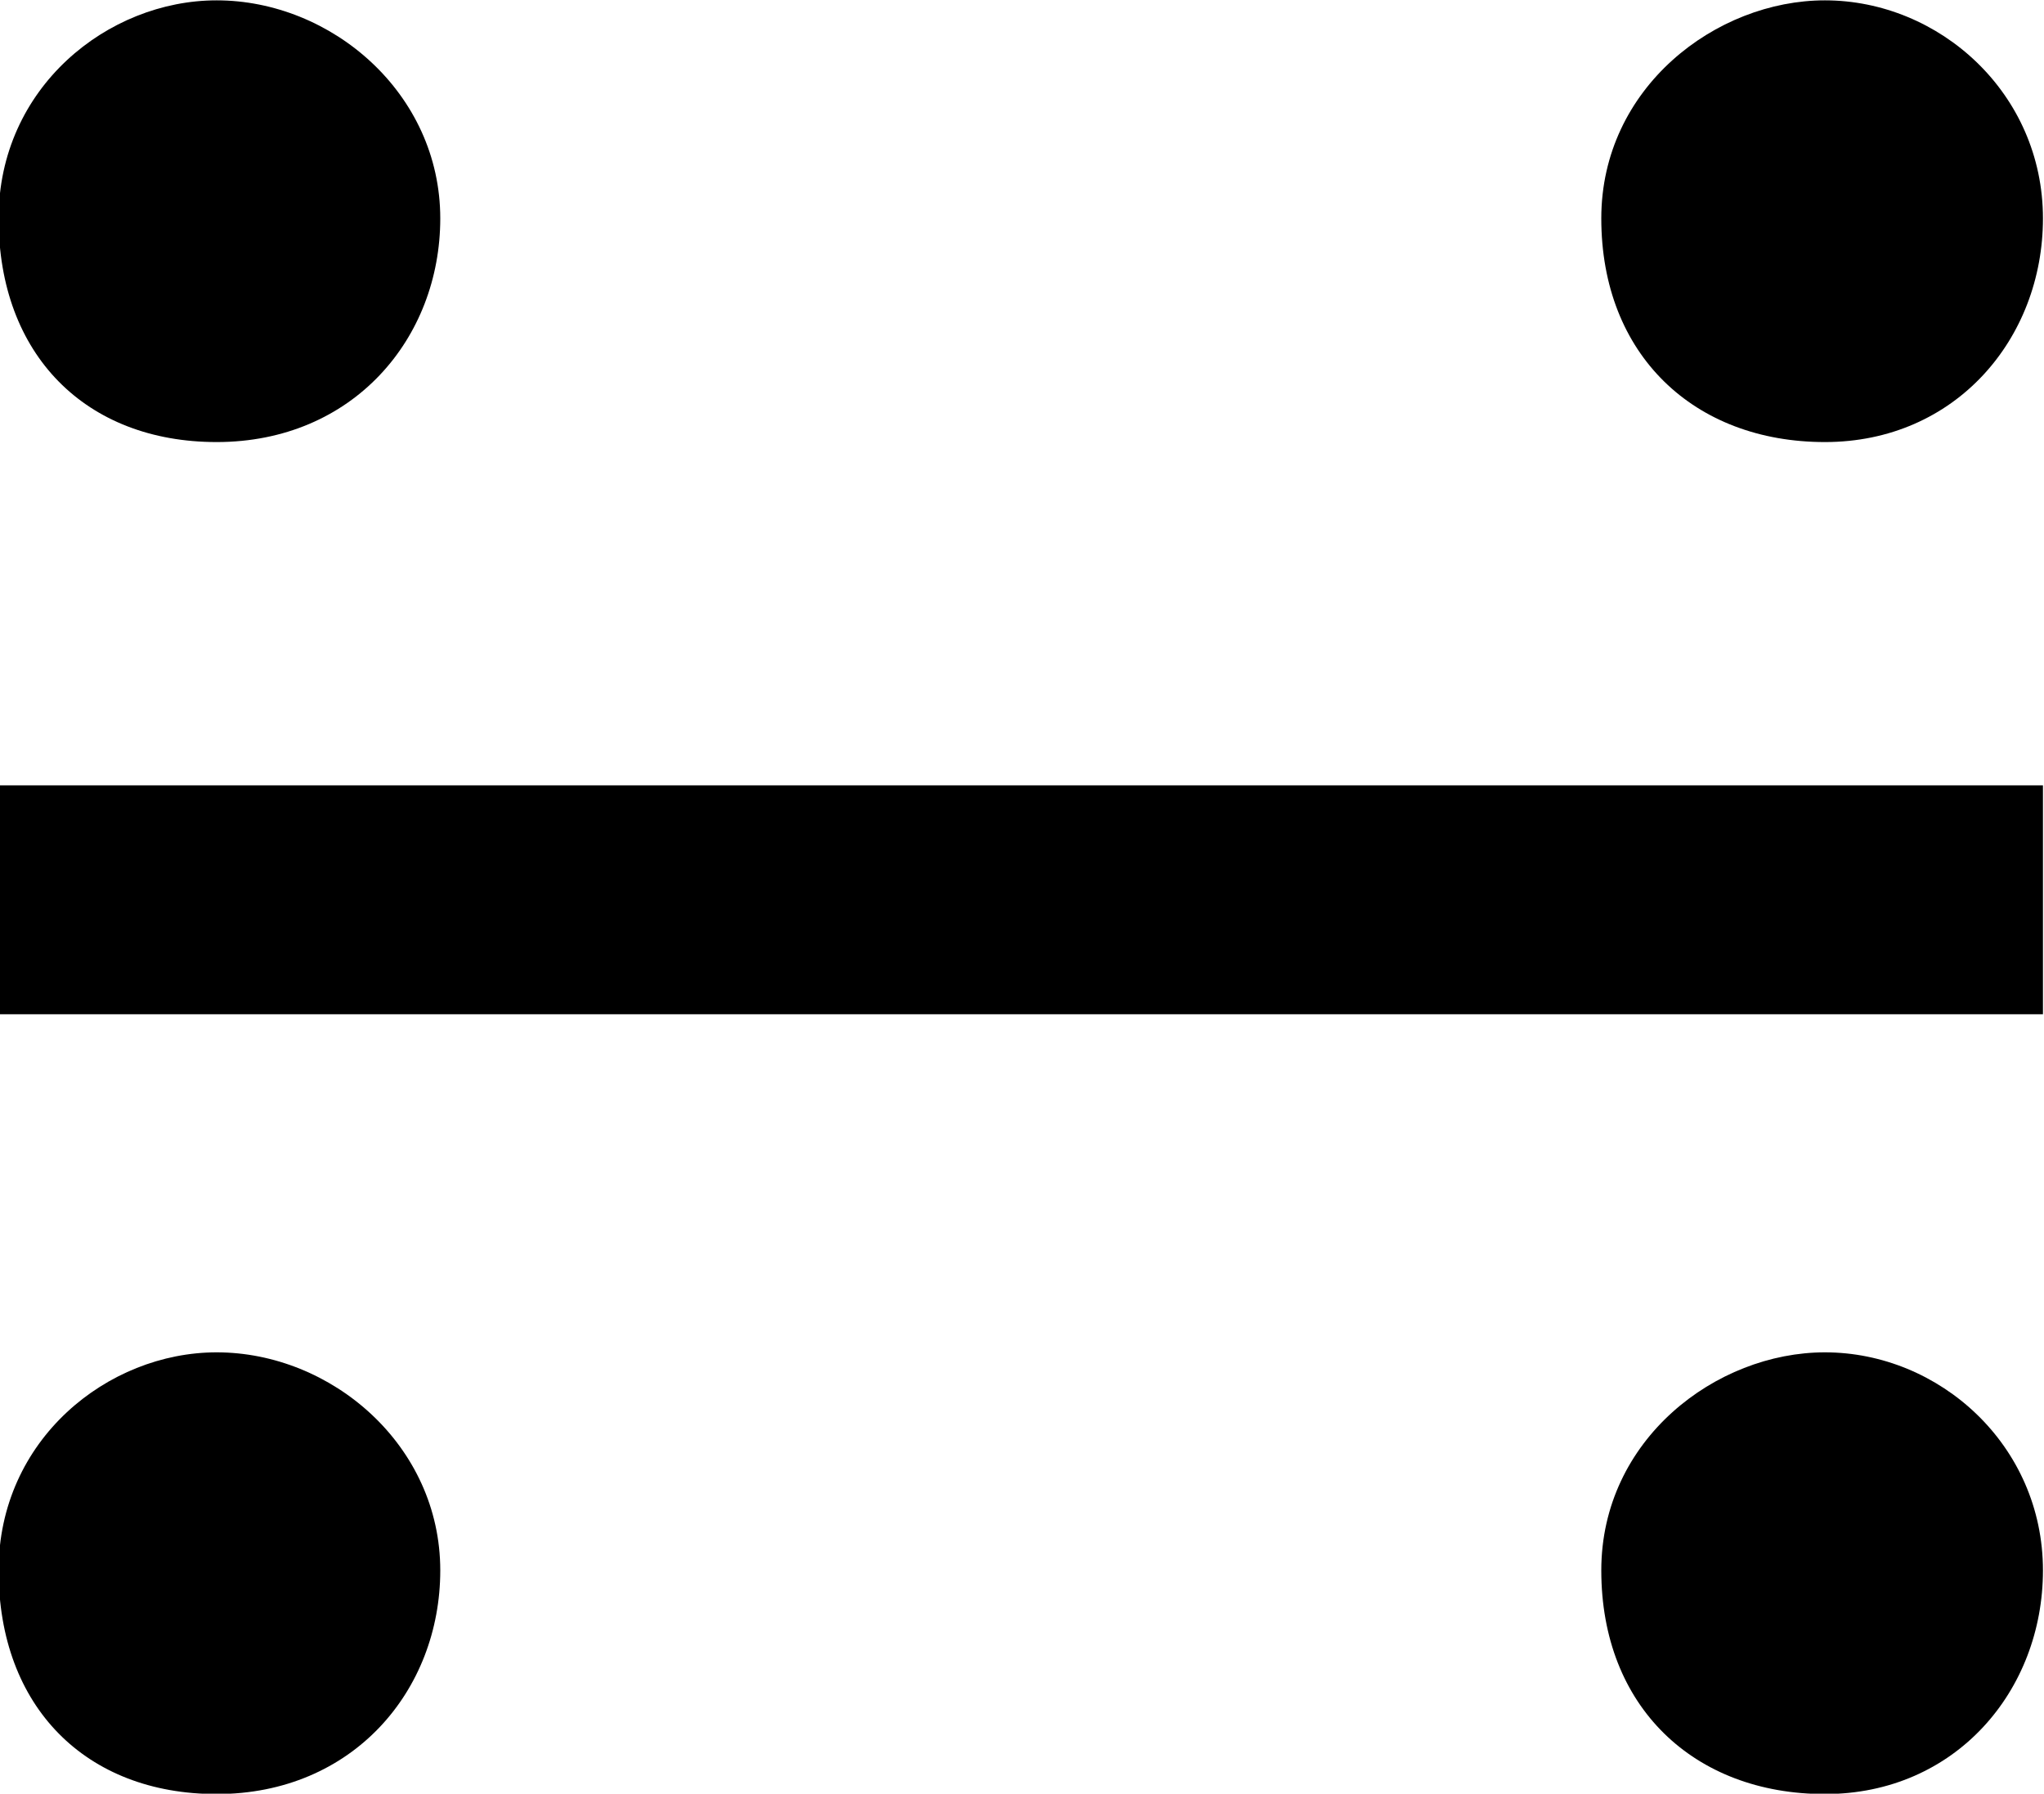 <?xml version="1.0" encoding="UTF-8"?>
<svg fill="#000000" version="1.1" viewBox="0 0 5.859 5.141" xmlns="http://www.w3.org/2000/svg" xmlns:xlink="http://www.w3.org/1999/xlink">
<defs>
<g id="a">
<path d="m6.344-4.469c0-0.359-0.297-0.625-0.625-0.625-0.312 0-0.641 0.25-0.641 0.625 0 0.391 0.266 0.641 0.641 0.641s0.625-0.297 0.625-0.641zm0 3.875c0-0.359-0.297-0.625-0.625-0.625-0.312 0-0.641 0.25-0.641 0.625 0 0.391 0.266 0.641 0.641 0.641s0.625-0.297 0.625-0.641zm0-1.594v-0.656h-5.859v0.656zm-4.594-2.281c0-0.359-0.312-0.625-0.641-0.625-0.312 0-0.625 0.25-0.625 0.625 0 0.391 0.25 0.641 0.625 0.641 0.391 0 0.641-0.297 0.641-0.641zm0 3.875c0-0.359-0.312-0.625-0.641-0.625-0.312 0-0.625 0.25-0.625 0.625 0 0.391 0.25 0.641 0.625 0.641 0.391 0 0.641-0.297 0.641-0.641z"/>
</g>
</defs>
<g transform="translate(-149.2 -129.67)">
<use x="148.712" y="134.765" xlink:href="#a"/>
</g>
</svg>
